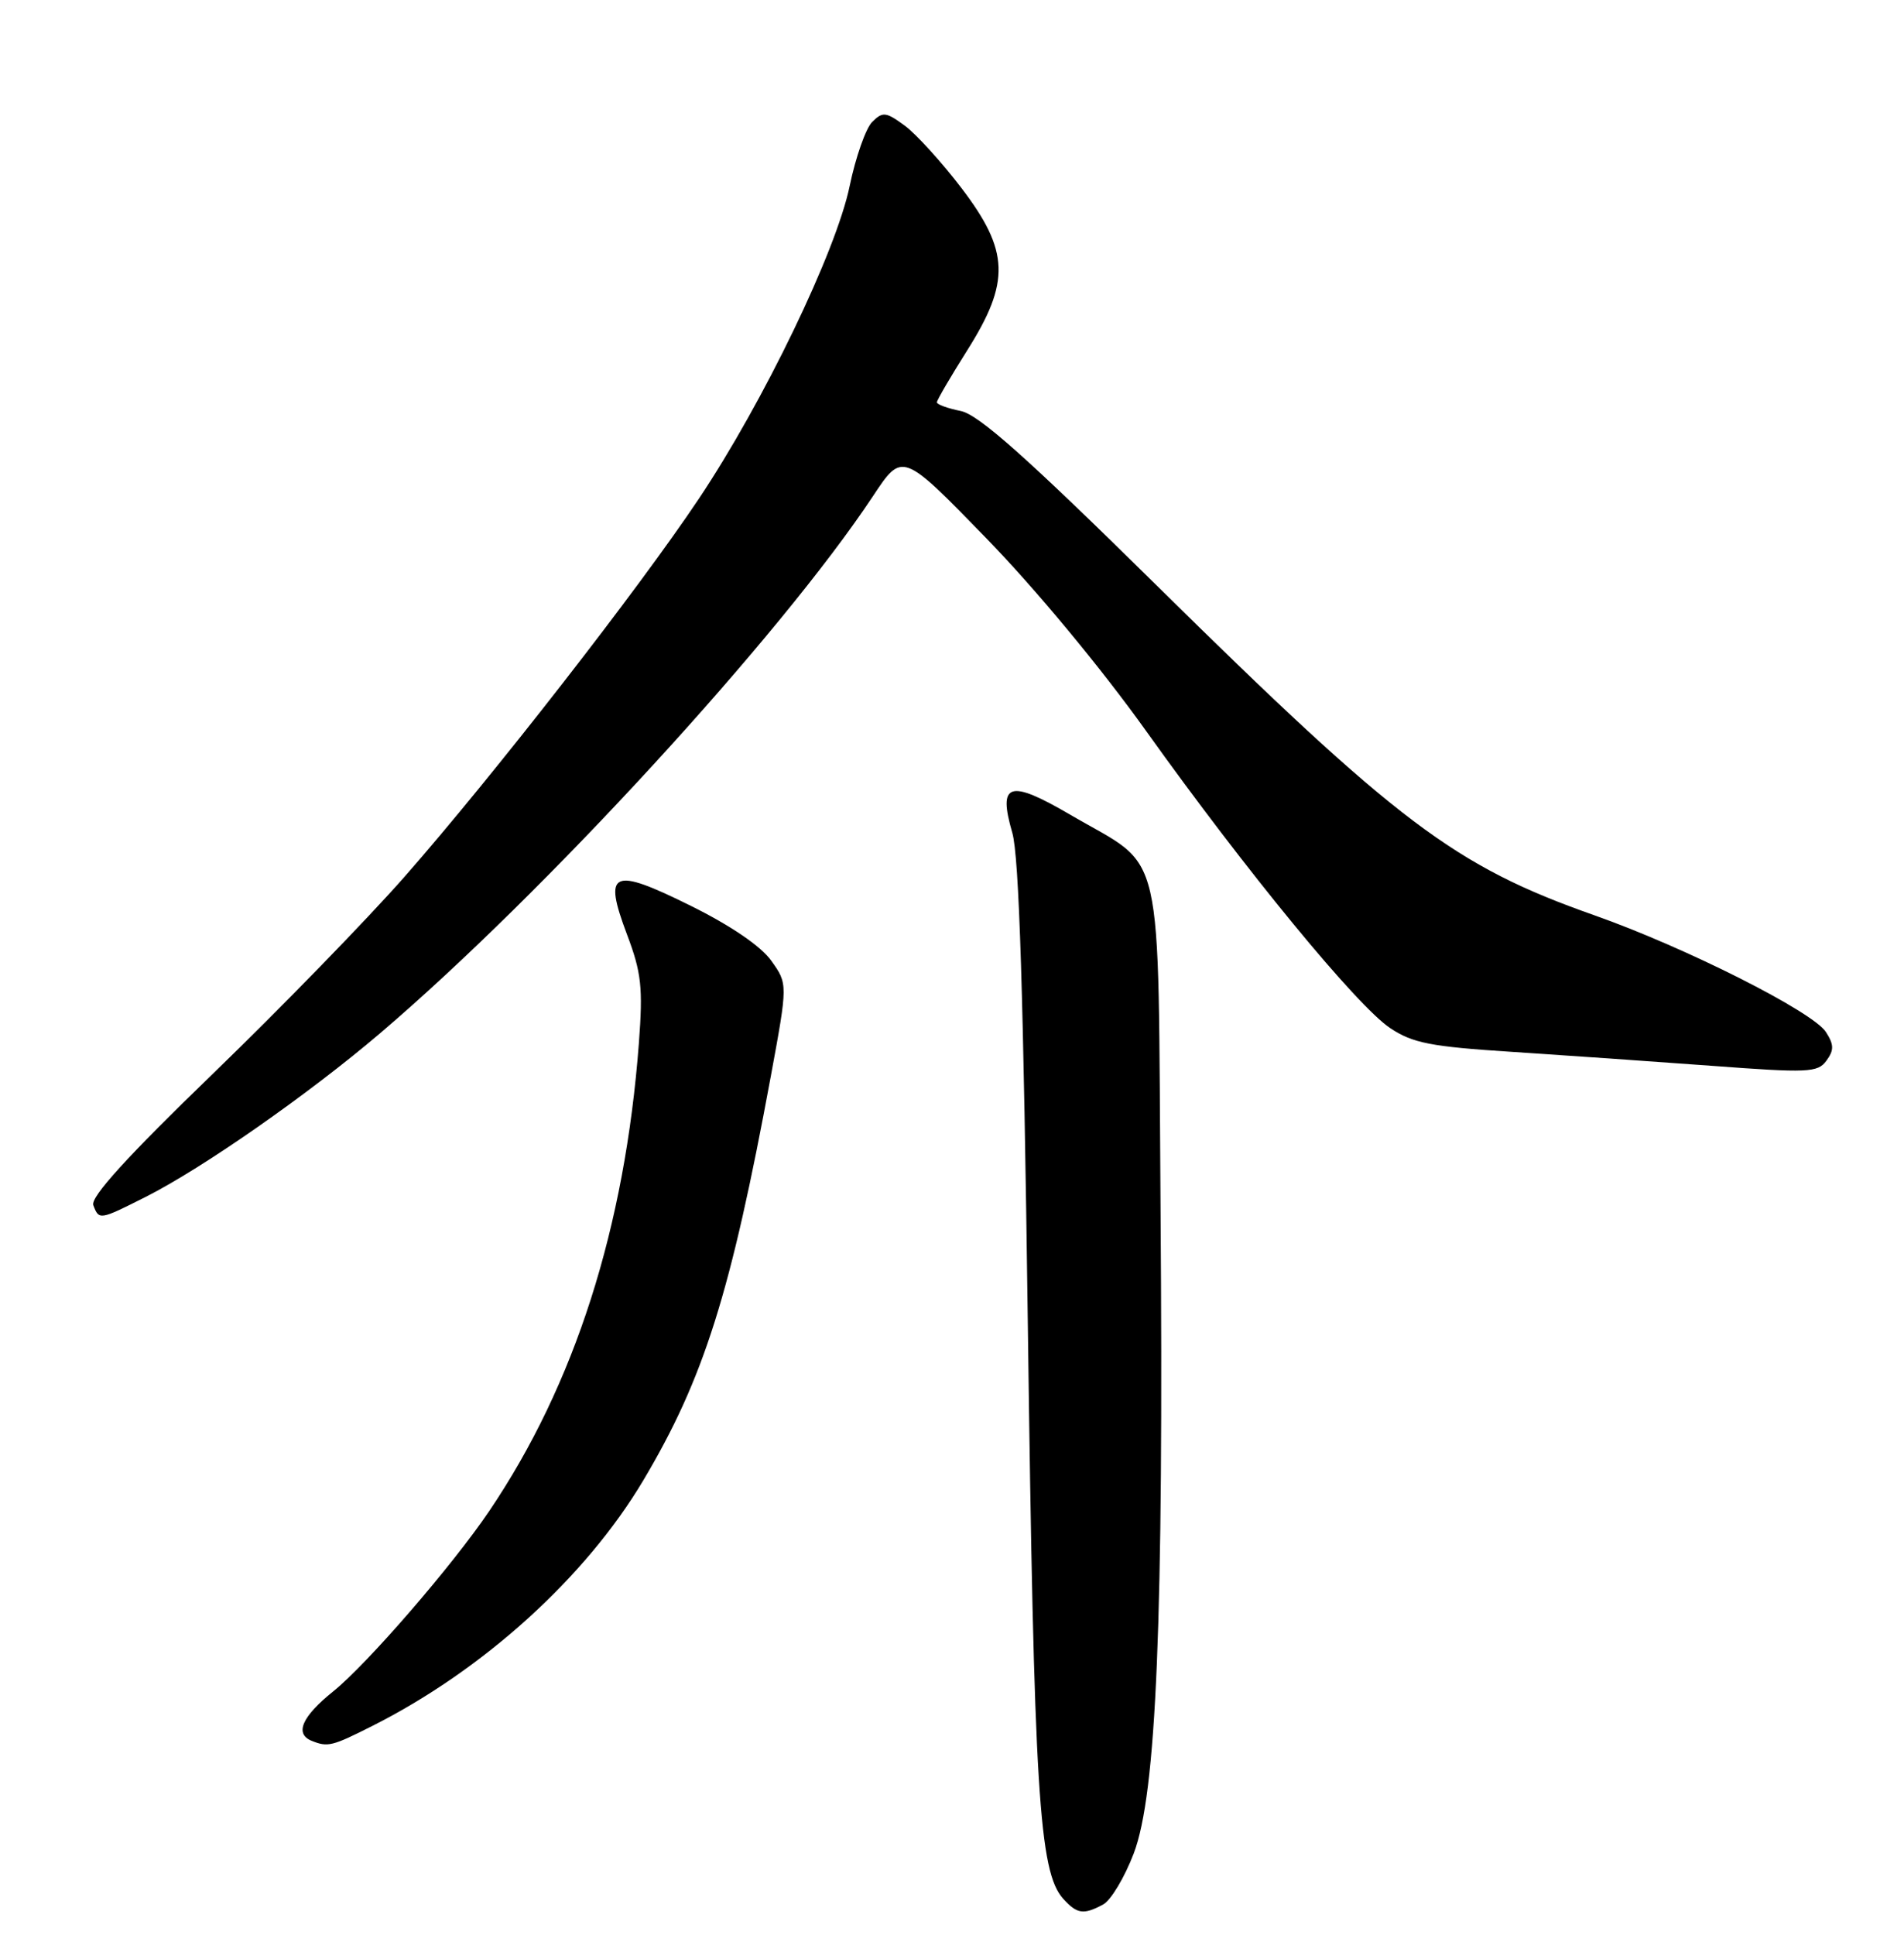 <?xml version="1.0" encoding="UTF-8" standalone="no"?>
<!DOCTYPE svg PUBLIC "-//W3C//DTD SVG 1.1//EN" "http://www.w3.org/Graphics/SVG/1.1/DTD/svg11.dtd" >
<svg xmlns="http://www.w3.org/2000/svg" xmlns:xlink="http://www.w3.org/1999/xlink" version="1.1" viewBox="0 0 252 256">
 <g >
 <path fill="currentColor"
d=" M 145.99 252.00 C 147.02 251.46 148.84 248.42 150.05 245.25 C 153.07 237.33 154.02 214.53 153.60 159.77 C 153.23 110.42 154.33 115.23 141.65 107.80 C 133.57 103.08 132.05 103.55 133.98 110.19 C 134.88 113.29 135.46 131.66 136.04 175.50 C 136.85 237.02 137.51 247.69 140.72 251.24 C 142.55 253.26 143.41 253.39 145.99 252.00 Z  M 49.28 228.37 C 63.99 220.96 77.52 208.69 85.16 195.85 C 93.17 182.37 96.71 171.16 102.03 142.35 C 104.27 130.19 104.27 130.19 102.08 127.12 C 100.72 125.20 96.71 122.47 91.42 119.85 C 80.99 114.68 79.80 115.21 82.99 123.66 C 84.89 128.69 85.11 130.67 84.56 138.00 C 82.71 162.45 76.08 183.19 64.75 199.94 C 59.87 207.16 48.59 220.19 44.10 223.80 C 39.96 227.13 38.96 229.41 41.25 230.34 C 43.39 231.20 43.93 231.07 49.28 228.37 Z  M 19.28 158.37 C 26.83 154.56 40.80 144.81 50.28 136.74 C 72.03 118.21 103.26 84.18 115.54 65.65 C 119.42 59.79 119.42 59.79 130.47 71.15 C 136.98 77.83 145.71 88.35 151.69 96.72 C 164.93 115.26 179.60 133.11 184.00 136.04 C 186.97 138.02 189.40 138.49 200.00 139.17 C 206.88 139.62 218.79 140.45 226.49 141.02 C 239.30 141.98 240.58 141.93 241.73 140.35 C 242.75 138.96 242.74 138.23 241.67 136.56 C 239.95 133.86 223.03 125.34 211.00 121.10 C 192.50 114.58 185.02 108.94 152.90 77.28 C 135.88 60.51 129.52 54.85 127.15 54.38 C 125.42 54.03 124.00 53.52 124.00 53.23 C 124.00 52.95 125.80 49.87 128.00 46.38 C 133.74 37.30 133.60 33.21 127.25 24.88 C 124.64 21.46 121.26 17.74 119.74 16.62 C 117.25 14.79 116.83 14.75 115.43 16.14 C 114.59 16.99 113.25 20.79 112.46 24.59 C 110.68 33.24 101.03 53.23 92.49 66.00 C 84.50 77.96 65.26 102.66 53.54 116.01 C 48.61 121.62 37.20 133.35 28.17 142.08 C 16.84 153.03 11.94 158.41 12.35 159.47 C 13.11 161.46 13.17 161.45 19.28 158.37 Z "/>
</g>
</svg>